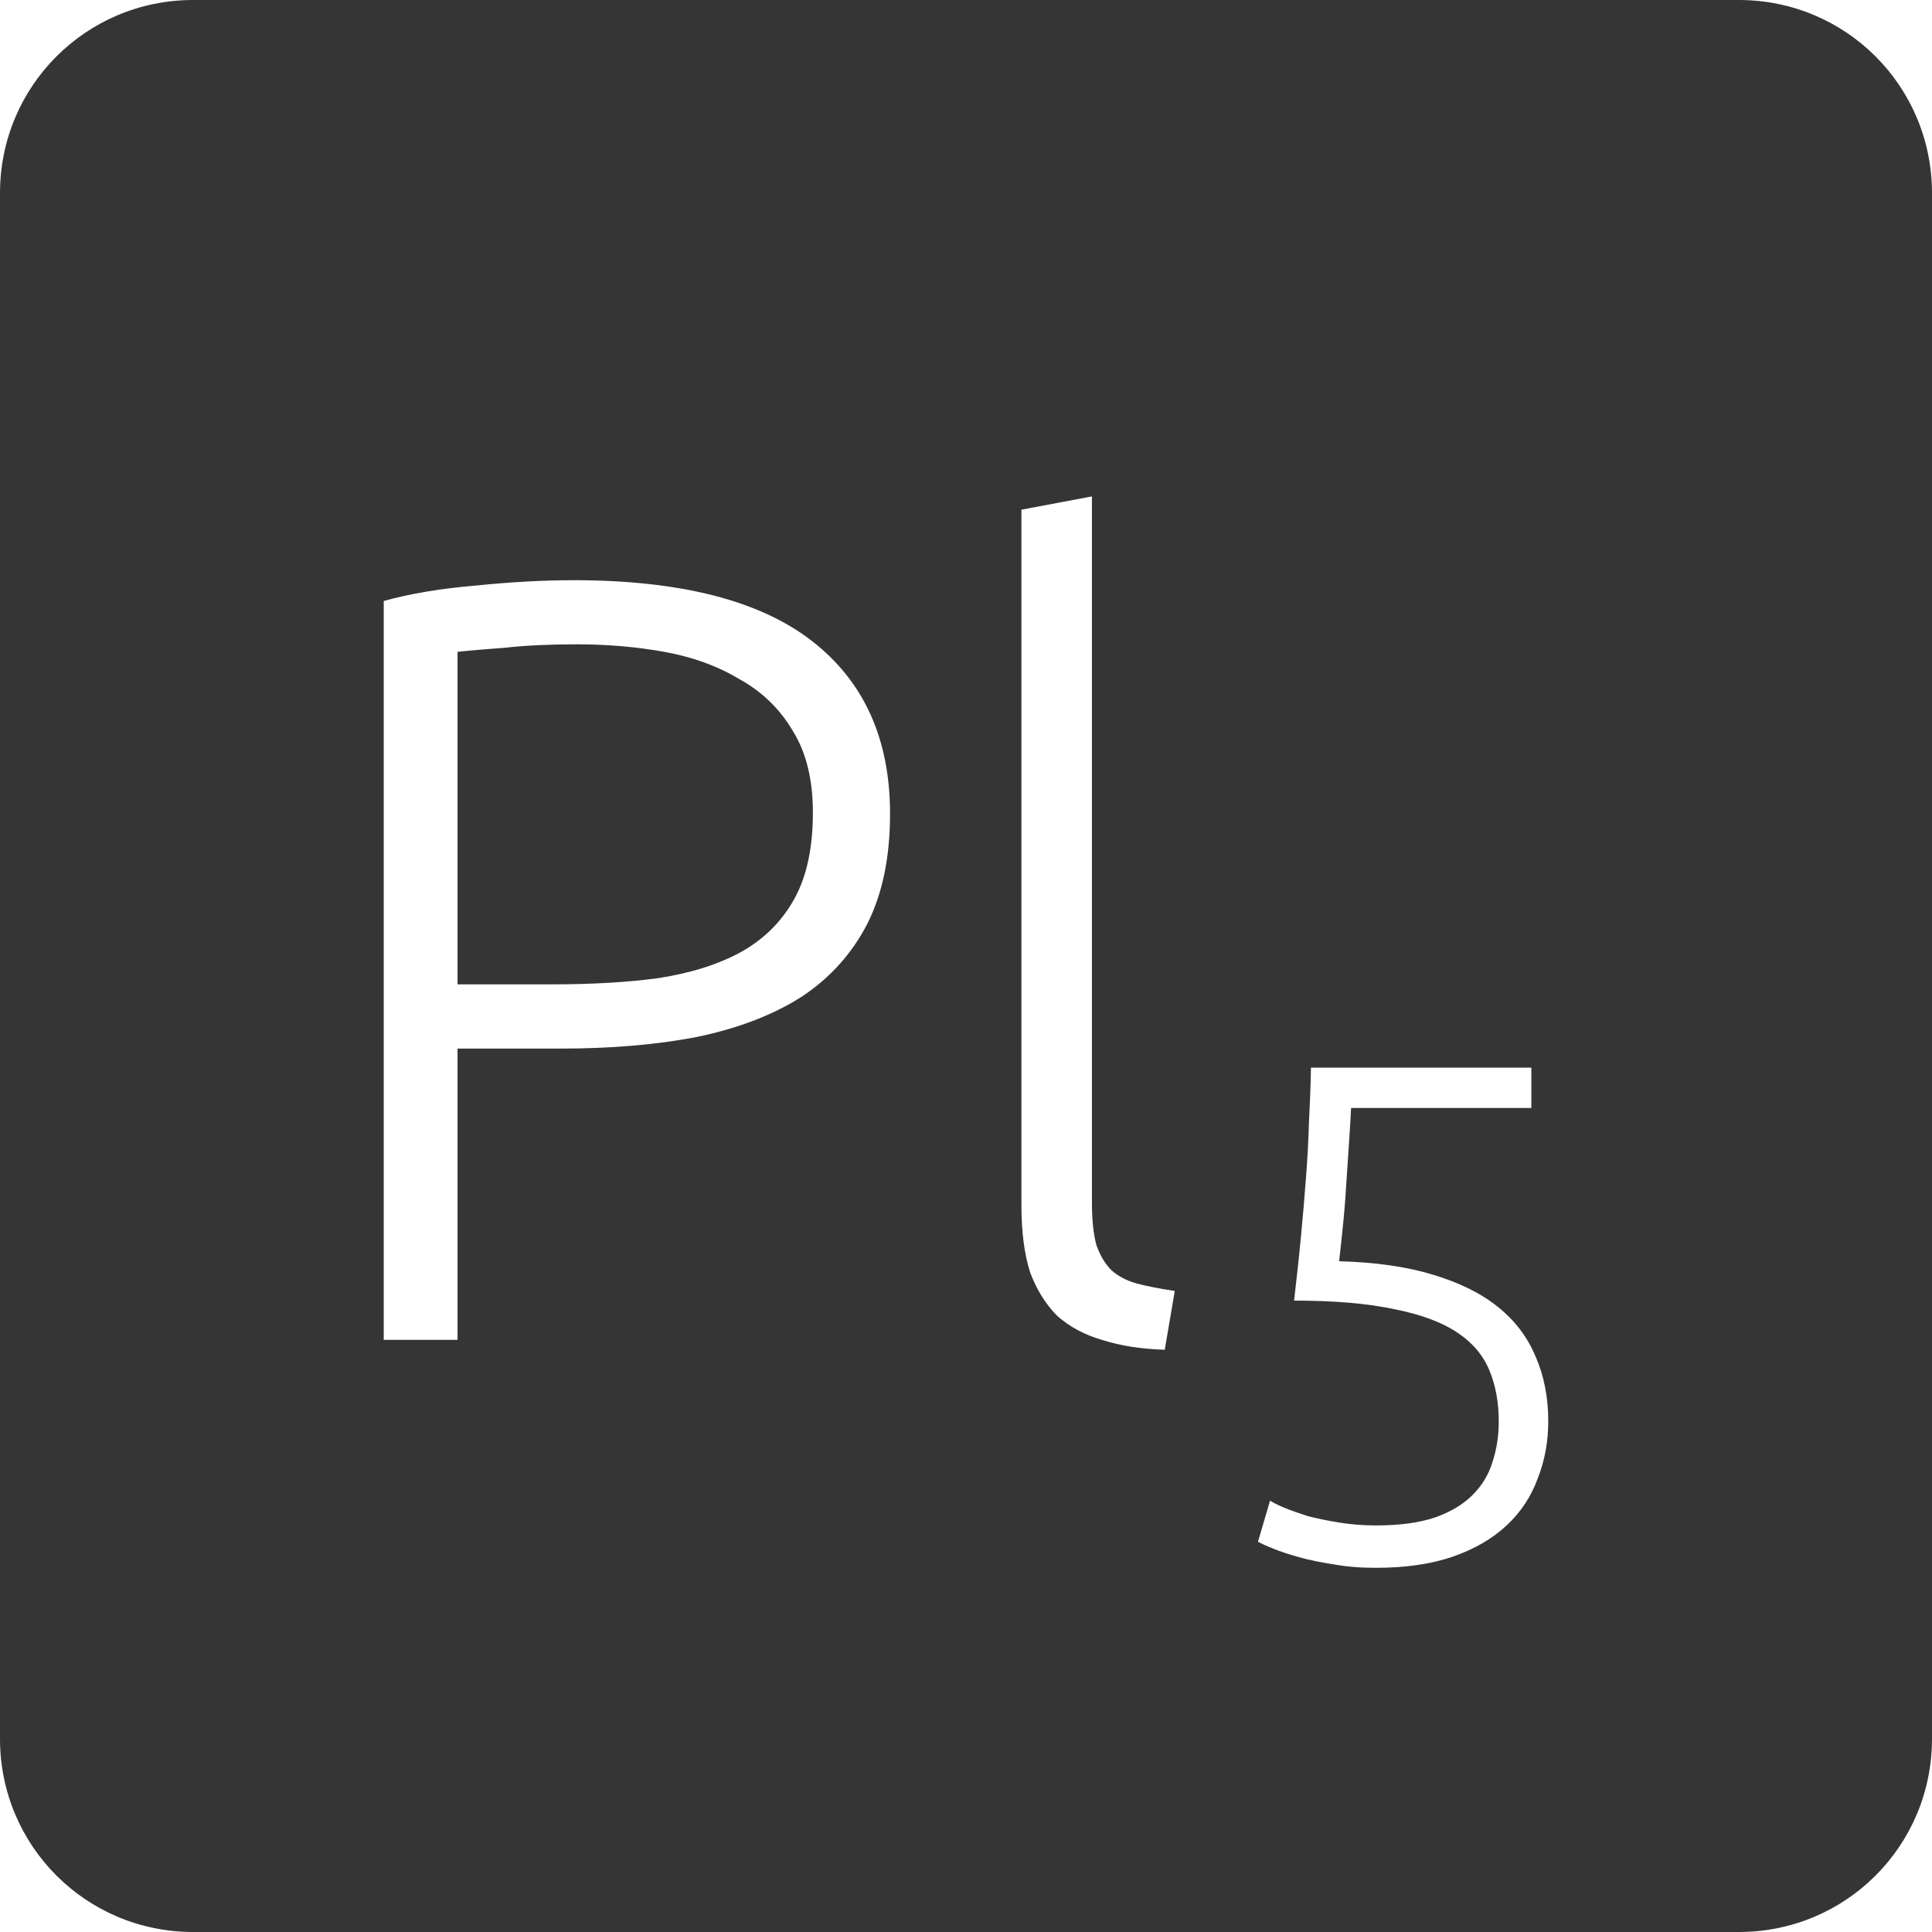 <?xml version="1.0" encoding="UTF-8" standalone="no"?>
<svg
   xmlns:dc="http://purl.org/dc/elements/1.1/"
   xmlns:cc="http://creativecommons.org/ns#"
   xmlns:rdf="http://www.w3.org/1999/02/22-rdf-syntax-ns#"
   xmlns:svg="http://www.w3.org/2000/svg"
   xmlns="http://www.w3.org/2000/svg"
   xmlns:sodipodi="http://sodipodi.sourceforge.net/DTD/sodipodi-0.dtd"
   xmlns:inkscape="http://www.inkscape.org/namespaces/inkscape"
   viewBox="0 0 16 16"
   id="svg2"
   version="1.1"
   inkscape:version="0.91 r13725"
   sodipodi:docname="indicator-keyboard-Pl-5.svg">
  <defs
     id="defs12" />
  <sodipodi:namedview
     pagecolor="#ffffff"
     bordercolor="#666666"
     borderopacity="1"
     objecttolerance="10"
     gridtolerance="10"
     guidetolerance="10"
     inkscape:pageopacity="0"
     inkscape:pageshadow="2"
     inkscape:window-width="640"
     inkscape:window-height="480"
     id="namedview10"
     showgrid="false"
     inkscape:zoom="14.75"
     inkscape:cx="8"
     inkscape:cy="8"
     inkscape:window-x="65"
     inkscape:window-y="24"
     inkscape:window-maximized="0"
     inkscape:current-layer="svg2" />
  <path
     style="fill:#353535;fill-opacity:1"
     d="M 1.6 0 C 0.713 2.9605947e-16 0 0.713 0 1.6 L 0 14.4 C 2.9605947e-16 15.287 0.713 16 1.6 16 L 14.4 16 C 15.287 16 16 15.287 16 14.4 L 16 1.6 C 16 0.713 15.287 0 14.4 0 L 1.6 0 z M 9.043 4.111 L 9.043 9.963 C 9.043 10.107 9.056 10.223 9.08 10.312 C 9.11 10.396 9.151 10.466 9.205 10.52 C 9.259 10.568 9.328 10.605 9.412 10.629 C 9.502 10.653 9.609 10.673 9.729 10.691 L 9.646 11.178 C 9.448 11.172 9.275 11.144 9.125 11.096 C 8.981 11.054 8.858 10.988 8.756 10.898 C 8.66 10.802 8.585 10.681 8.531 10.537 C 8.483 10.387 8.459 10.202 8.459 9.98 L 8.459 4.221 L 9.043 4.111 z M 4.752 4.805 C 5.634 4.805 6.293 4.973 6.725 5.309 C 7.157 5.645 7.371 6.122 7.371 6.74 C 7.371 7.094 7.31 7.396 7.184 7.648 C 7.058 7.894 6.877 8.096 6.643 8.252 C 6.409 8.402 6.121 8.514 5.779 8.586 C 5.443 8.652 5.063 8.684 4.637 8.684 L 3.789 8.684 L 3.789 11.096 L 3.178 11.096 L 3.178 4.977 C 3.394 4.917 3.646 4.874 3.934 4.85 C 4.228 4.82 4.5 4.805 4.752 4.805 z M 4.779 5.336 C 4.551 5.336 4.357 5.345 4.195 5.363 C 4.039 5.375 3.903 5.386 3.789 5.398 L 3.789 8.152 L 4.564 8.152 C 4.894 8.152 5.191 8.136 5.455 8.1 C 5.725 8.058 5.953 7.985 6.139 7.883 C 6.331 7.775 6.478 7.627 6.58 7.441 C 6.682 7.255 6.732 7.018 6.732 6.73 C 6.732 6.454 6.676 6.227 6.562 6.047 C 6.455 5.867 6.307 5.725 6.121 5.623 C 5.941 5.515 5.734 5.44 5.5 5.398 C 5.266 5.356 5.025 5.336 4.779 5.336 z M 10.857 8.842 L 12.682 8.842 L 12.682 9.176 L 11.189 9.176 C 11.186 9.25 11.18 9.346 11.172 9.463 C 11.164 9.58 11.156 9.699 11.148 9.824 C 11.141 9.945 11.131 10.063 11.119 10.176 C 11.107 10.289 11.098 10.379 11.09 10.445 C 11.39 10.453 11.651 10.49 11.869 10.557 C 12.088 10.623 12.266 10.711 12.406 10.824 C 12.547 10.937 12.65 11.074 12.717 11.234 C 12.787 11.394 12.822 11.573 12.822 11.768 C 12.822 11.939 12.793 12.098 12.734 12.246 C 12.68 12.394 12.594 12.524 12.477 12.633 C 12.36 12.742 12.213 12.828 12.033 12.891 C 11.854 12.953 11.64 12.984 11.395 12.984 C 11.27 12.984 11.152 12.975 11.043 12.955 C 10.938 12.939 10.844 12.92 10.758 12.896 C 10.676 12.873 10.605 12.85 10.547 12.826 C 10.488 12.803 10.445 12.783 10.418 12.768 L 10.518 12.428 C 10.541 12.443 10.58 12.463 10.635 12.486 C 10.693 12.51 10.76 12.533 10.834 12.557 C 10.912 12.576 10.996 12.594 11.09 12.609 C 11.187 12.625 11.289 12.633 11.395 12.633 C 11.59 12.633 11.752 12.611 11.881 12.568 C 12.013 12.522 12.117 12.459 12.195 12.381 C 12.273 12.303 12.328 12.213 12.359 12.111 C 12.394 12.006 12.412 11.894 12.412 11.773 C 12.412 11.617 12.387 11.476 12.336 11.352 C 12.285 11.227 12.197 11.121 12.068 11.035 C 11.94 10.949 11.765 10.885 11.547 10.842 C 11.328 10.795 11.052 10.771 10.717 10.771 C 10.74 10.573 10.76 10.392 10.775 10.229 C 10.791 10.061 10.805 9.9 10.816 9.748 C 10.828 9.592 10.836 9.443 10.84 9.299 C 10.848 9.151 10.854 8.998 10.857 8.842 z "
     id="path4" />
</svg>
